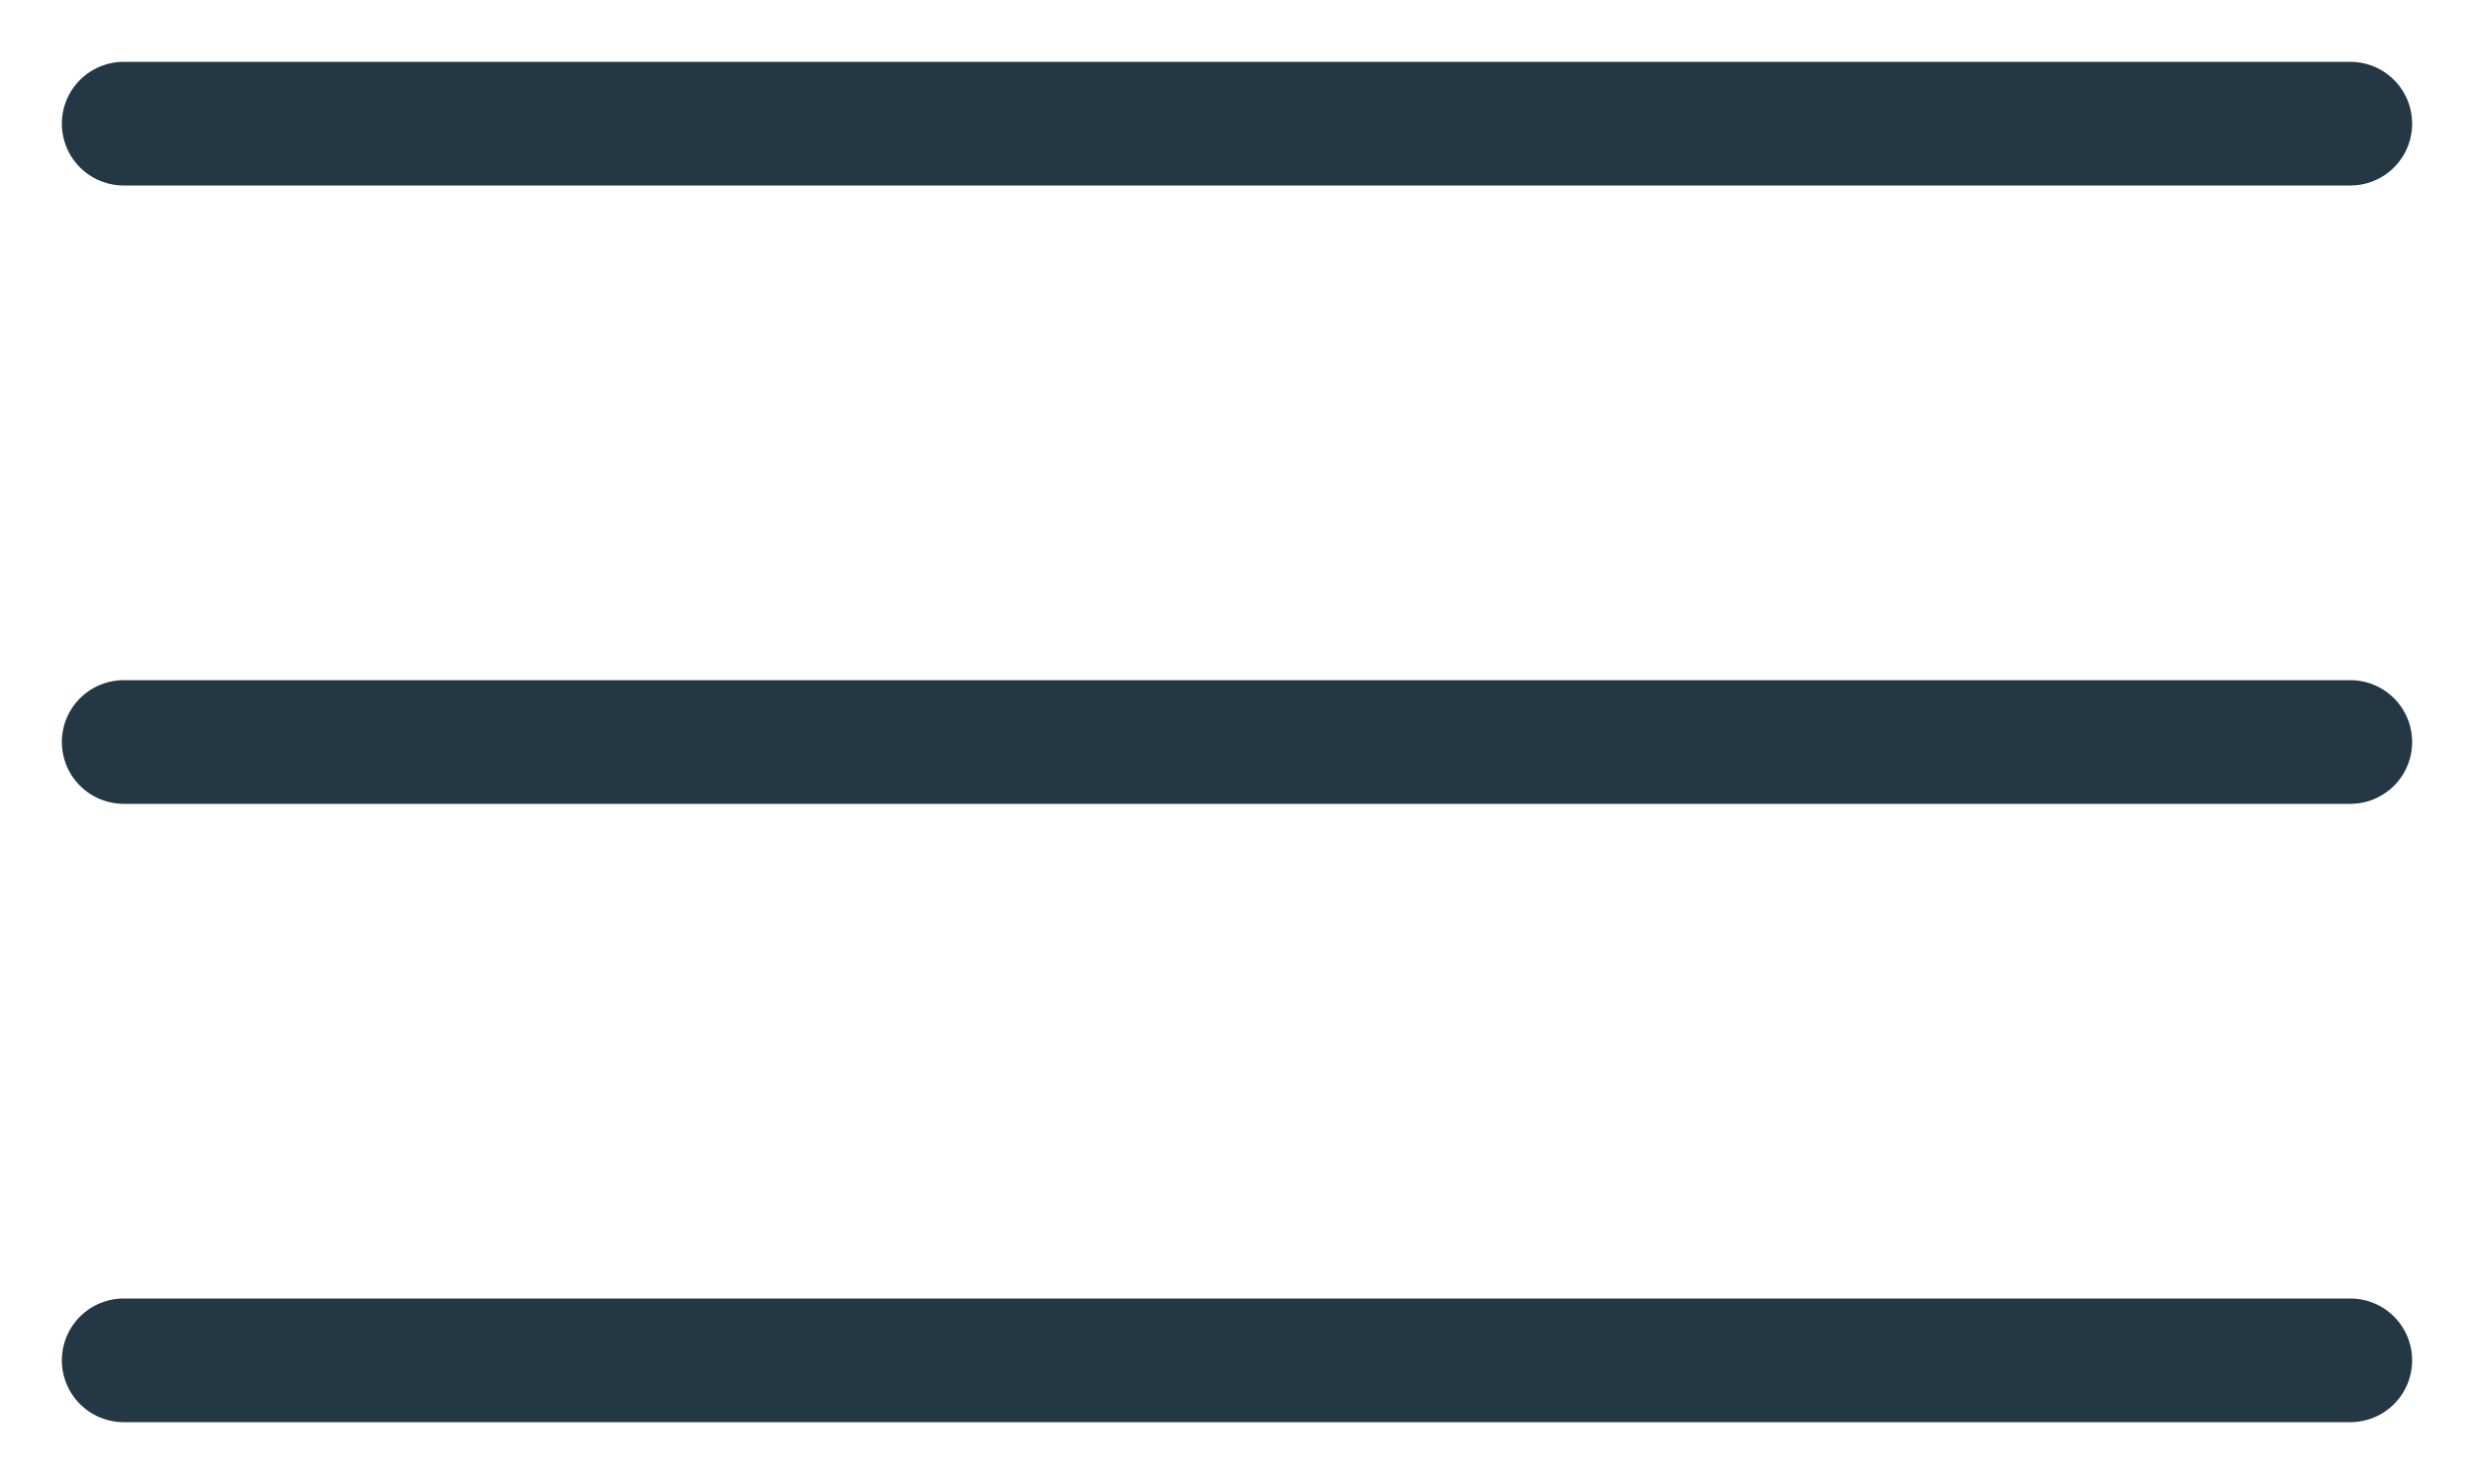 <svg width="30" height="18" viewBox="0 0 30 18" fill="none" xmlns="http://www.w3.org/2000/svg">
<path d="M1.5 1.5H28.5M1.5 9H28.5M1.5 16.5H28.5" stroke="#233745" stroke-width="1.5" stroke-linecap="round"/>
</svg>
